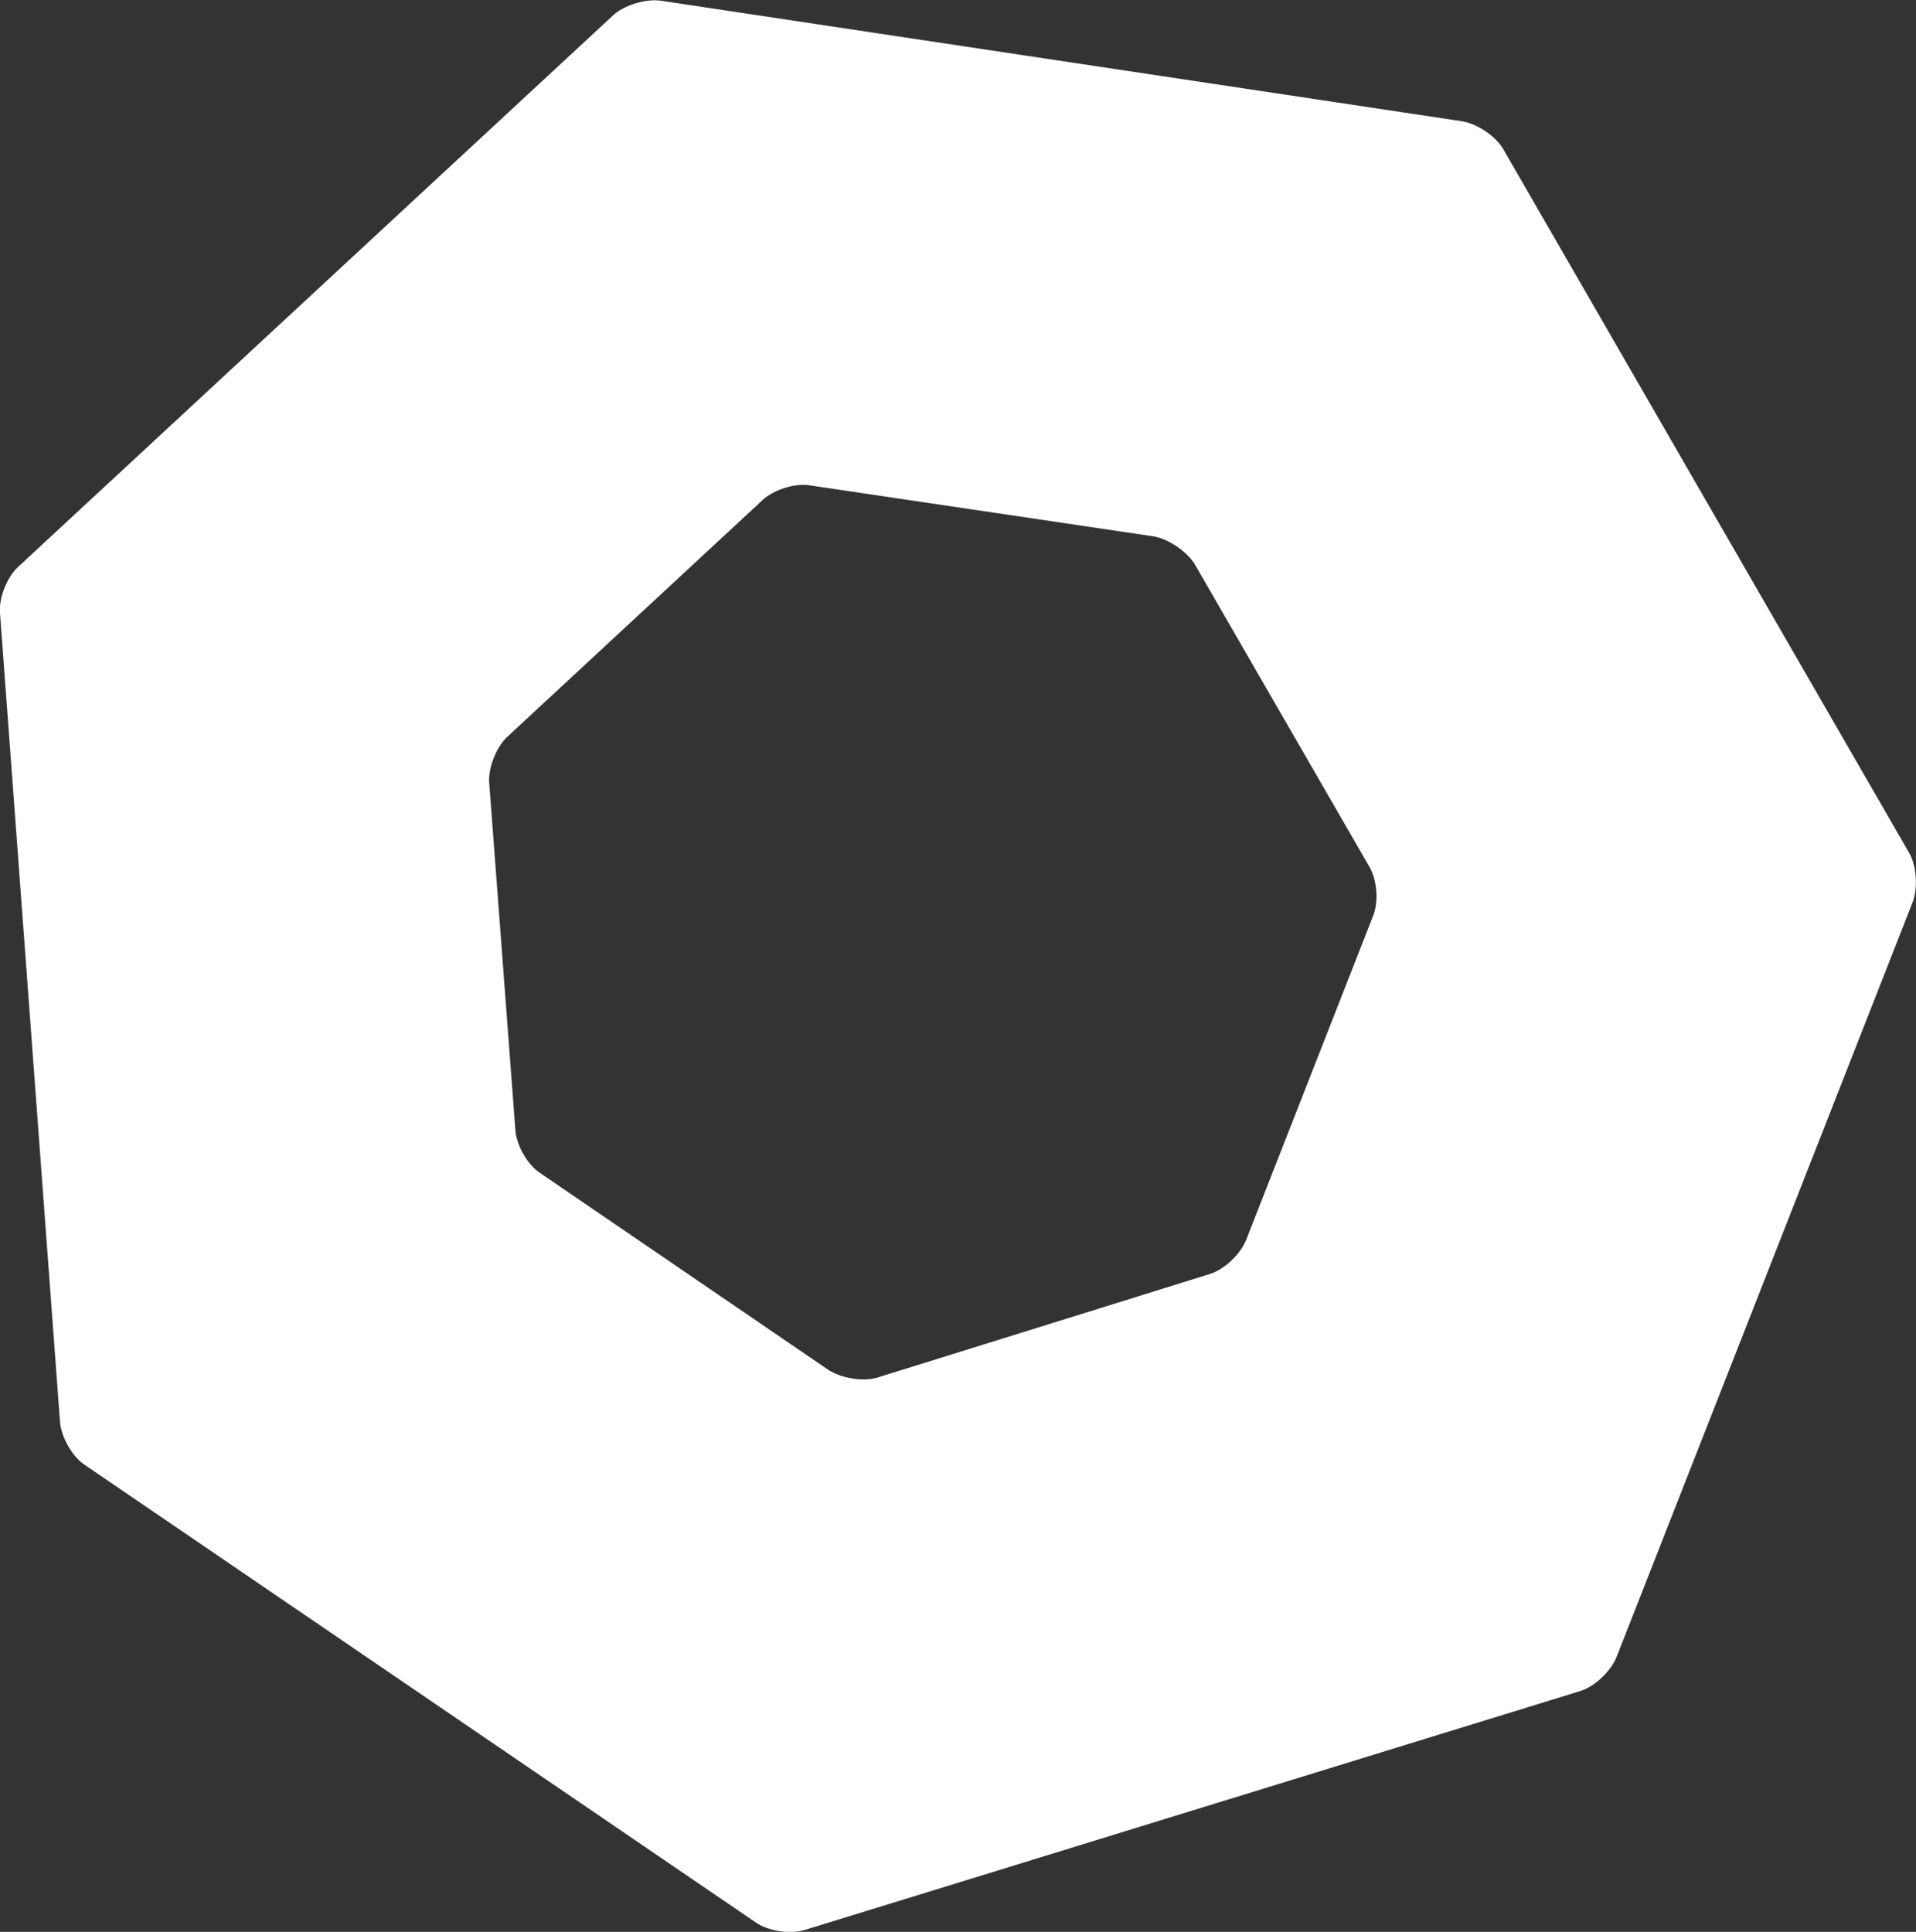 <!-- Generator: Adobe Illustrator 19.0.0, SVG Export Plug-In  -->
<svg version="1.1"
	 xmlns="http://www.w3.org/2000/svg" xmlns:xlink="http://www.w3.org/1999/xlink" xmlns:a="http://ns.adobe.com/AdobeSVGViewerExtensions/3.0/"
	 x="0px" y="0px" width="300px" height="302.5px" viewBox="0 0 300 302.5" style="enable-background:new 0 0 300 302.5;"
	 xml:space="preserve">
<rect x="0" y="0" width="300" height="302.5" fill="#333333" stroke="none"/>
<style type="text/css">
	.st0{fill:#FFFFFF;}
</style>
<defs>
</defs>
<g id="XMLID_16_">
	<g id="XMLID_17_">
		<g id="Nuva_Logo_1_">
			<path id="XMLID_18_" class="st0" d="M126,302.2c-2.3,0.7-5.7,0.2-7.7-1.2l-105-71.6c-2-1.3-3.7-4.4-3.9-6.7L0,96
				c-0.2-2.4,1.1-5.6,2.8-7.2L96,2.4c1.7-1.6,5.1-2.6,7.4-2.3L229,19c2.3,0.4,5.2,2.3,6.4,4.4l63.5,110.1c1.2,2,1.4,5.5,0.6,7.7
				l-46.4,118.3c-0.9,2.2-3.4,4.6-5.7,5.3L126,302.2L126,302.2z M189.4,199.5c2.3-0.7,4.8-3.1,5.7-5.3l19.9-50.8
				c0.9-2.2,0.6-5.7-0.6-7.7l-27.3-47.3c-1.2-2-4.1-4-6.4-4.4L126.8,76c-2.3-0.4-5.7,0.7-7.4,2.3l-40,37.1c-1.7,1.6-3,4.9-2.8,7.2
				l4.1,54.4c0.2,2.4,1.9,5.4,3.9,6.7l45.1,30.8c2,1.3,5.4,1.9,7.7,1.2L189.4,199.5L189.4,199.5z"/>
		</g>
	</g>
</g>
</svg>
